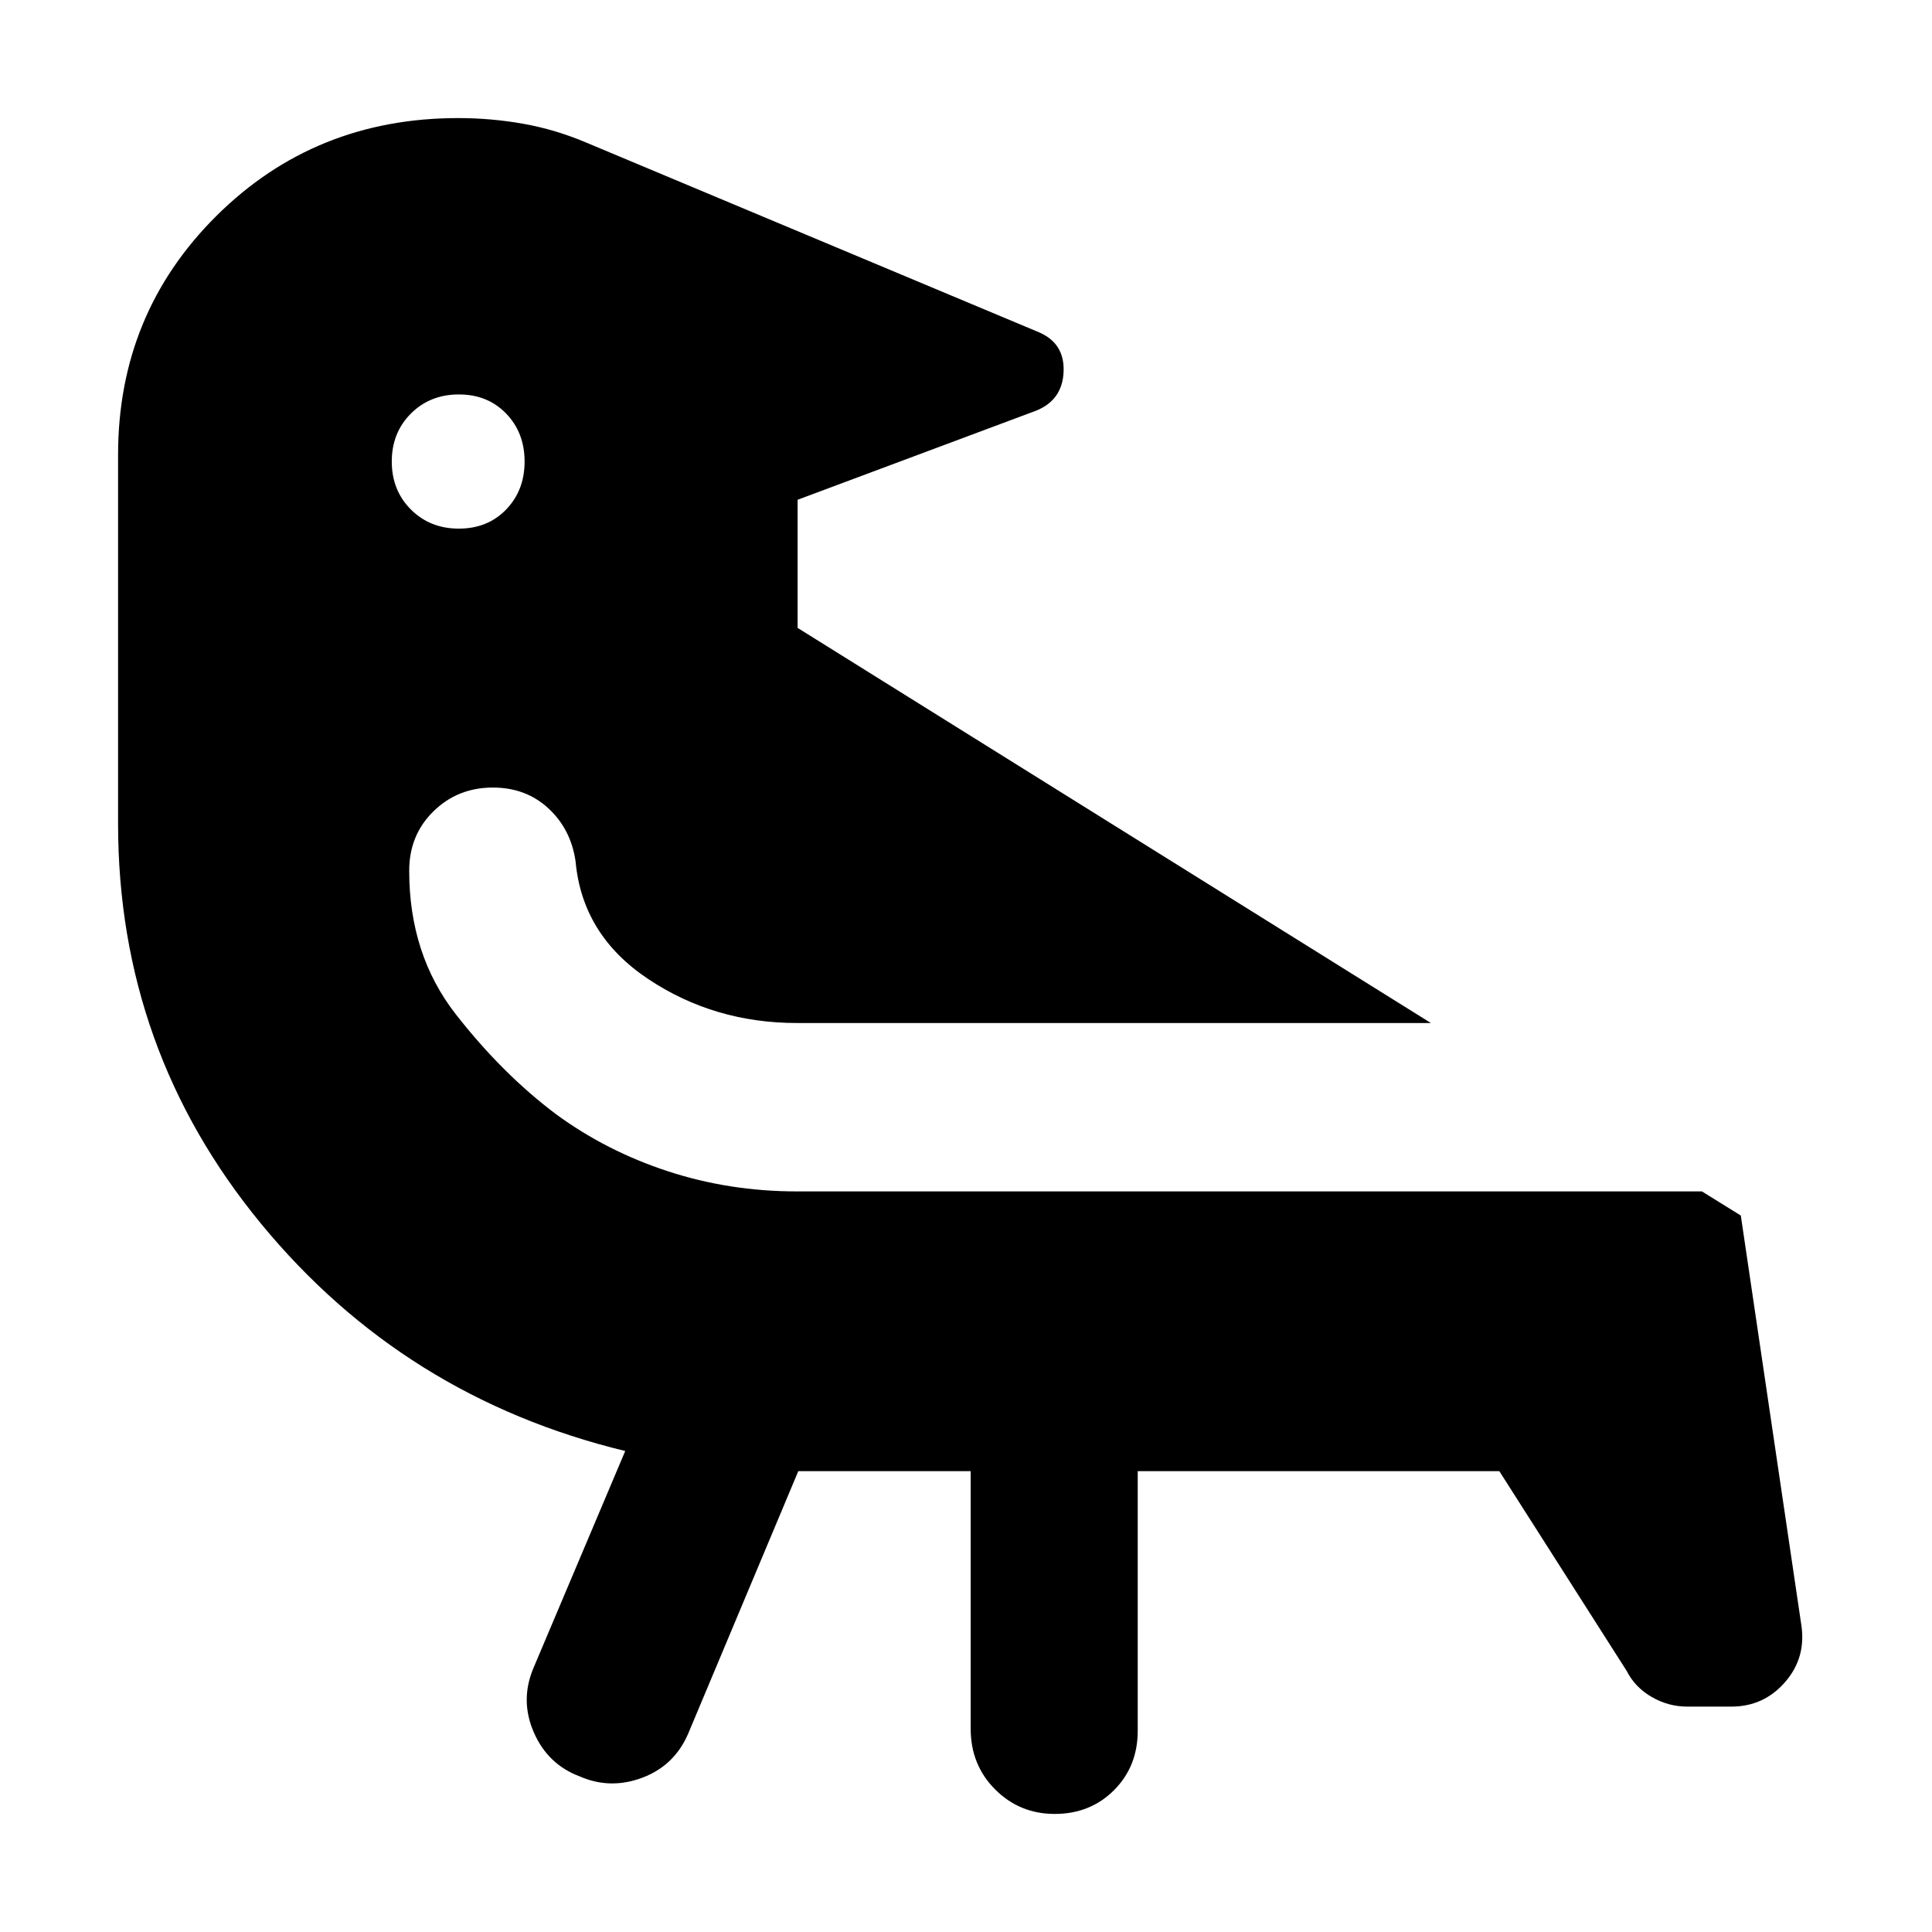 <svg xmlns="http://www.w3.org/2000/svg" height="40" viewBox="0 -960 960 960" width="40"><path d="M228-764q-14.33 0-23.83 9.5-9.5 9.5-9.5 23.83 0 14.34 9.5 23.84t23.83 9.5q14.33 0 23.5-9.5t9.17-23.84q0-14.33-9.17-23.83-9.17-9.5-23.5-9.5Zm168.67 535L342-98.67q-6.79 15.91-22.73 21.96-15.94 6.04-31.15-.58-15.89-5.95-22.84-21.83Q258.33-115 265-131l45.67-108q-110-26.67-181-113t-71-198.67V-734q0-70.19 48.9-118.76 48.91-48.57 120.1-48.57 16.37 0 32.35 2.83t31.65 9.5L516-795q13 5.43 12.5 19.55Q528-761.33 515-756l-118.67 44.33V-648L711-451.67H396q-41.08 0-73.87-21.83-32.8-21.83-36.13-58.5-2.33-16-13.5-26.33-11.17-10.34-27.59-10.34-17.47 0-29.52 11.8-12.06 11.8-12.06 29.54 0 41.66 23.17 71.33t49.83 49.67q25 18.33 55.56 28.33 30.56 10 64.11 10h449.67L865-356l30 203q2.67 16.53-7.95 28.76Q876.44-112 860.33-112h-22q-9.33 0-17.62-4.79-8.28-4.79-12.38-12.88L745-229H565.33v129q0 17.73-11.78 29.53t-29.48 11.8q-17.42 0-29.58-12.16Q482.33-83 482.33-101v-128h-85.66Z"/></svg>